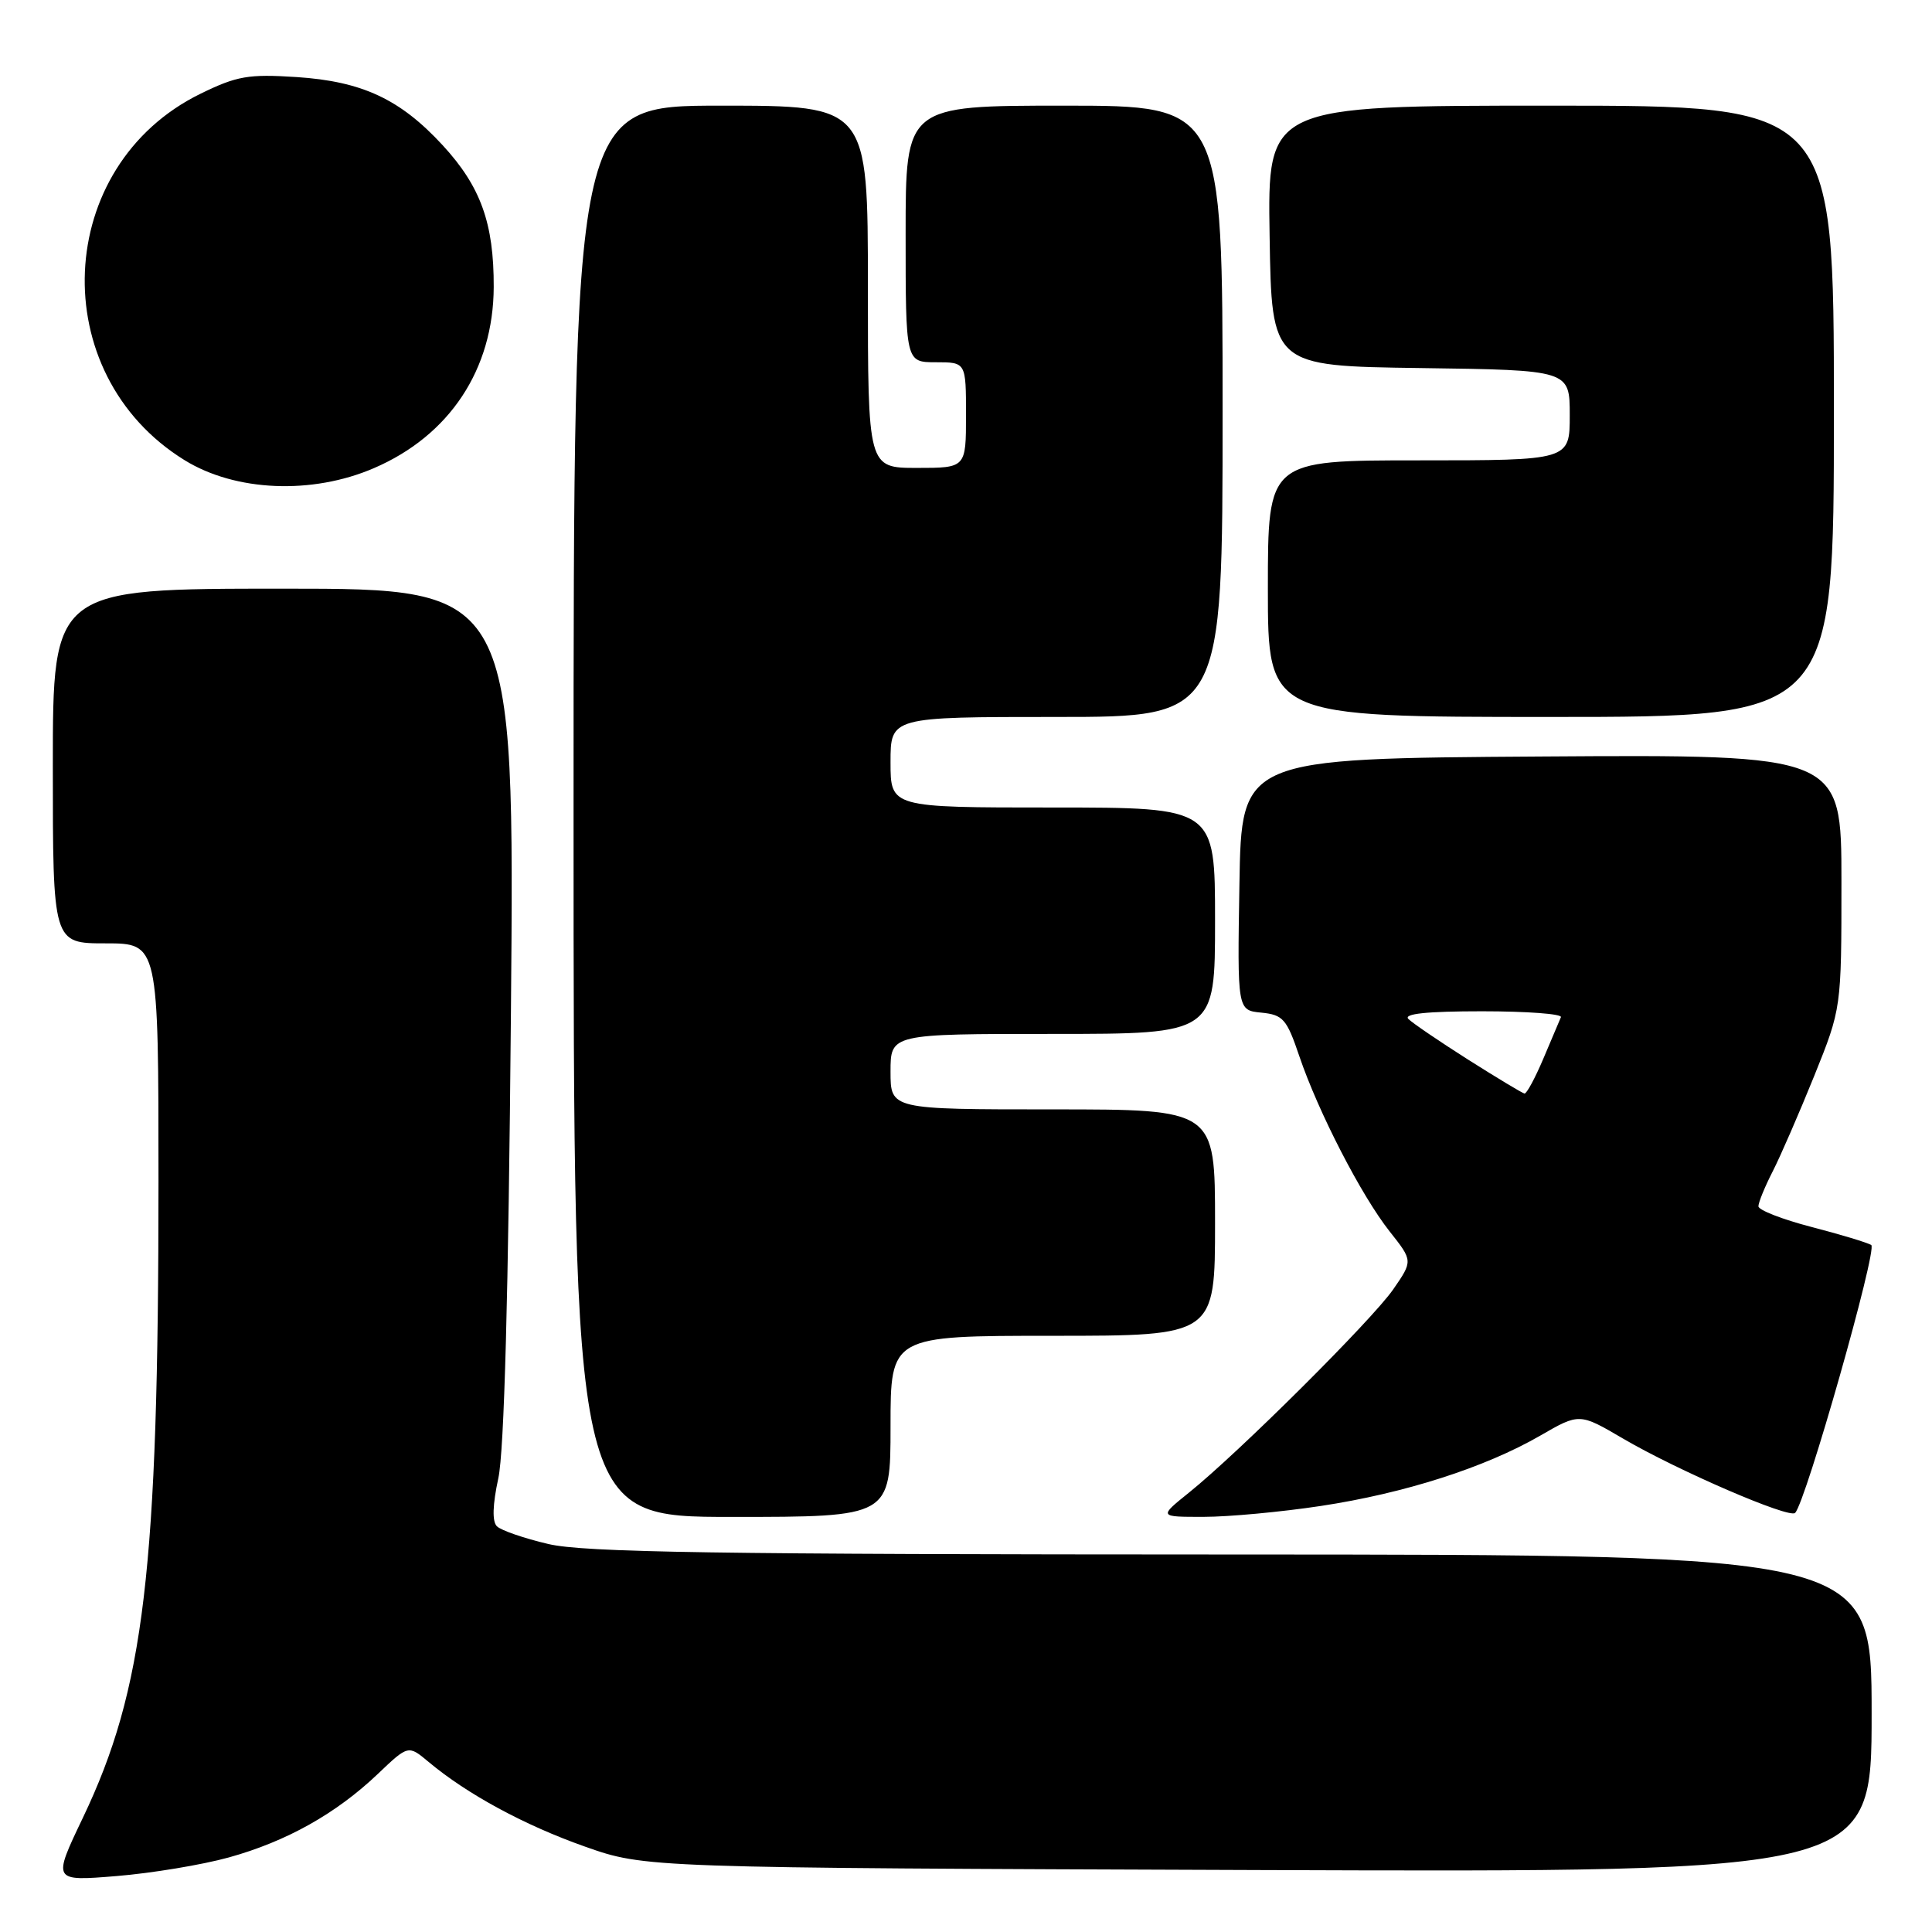 <?xml version="1.0" encoding="UTF-8" standalone="no"?>
<!DOCTYPE svg PUBLIC "-//W3C//DTD SVG 1.1//EN" "http://www.w3.org/Graphics/SVG/1.1/DTD/svg11.dtd" >
<svg xmlns="http://www.w3.org/2000/svg" xmlns:xlink="http://www.w3.org/1999/xlink" version="1.1" viewBox="0 0 256 256">
 <g >
 <path fill="currentColor"
d=" M 30.32 246.12 C 37.96 244.00 44.52 240.33 50.06 235.06 C 54.10 231.21 54.10 231.21 56.80 233.47 C 61.90 237.74 69.51 241.86 77.50 244.68 C 85.50 247.50 85.50 247.50 166.75 247.79 C 248.00 248.08 248.00 248.08 248.00 227.04 C 248.00 206.00 248.00 206.00 163.25 205.98 C 94.92 205.97 77.37 205.70 72.66 204.59 C 69.45 203.84 66.38 202.78 65.84 202.24 C 65.20 201.60 65.27 199.39 66.03 195.88 C 66.81 192.31 67.37 171.63 67.70 134.25 C 68.19 78.00 68.19 78.00 37.60 78.00 C 7.00 78.00 7.00 78.00 7.00 101.50 C 7.00 125.00 7.00 125.00 14.00 125.00 C 21.00 125.00 21.00 125.00 21.00 156.56 C 21.00 208.11 19.13 223.81 10.97 240.89 C 6.96 249.28 6.96 249.28 15.42 248.59 C 20.08 248.21 26.78 247.10 30.32 246.12 Z  M 118.00 189.00 C 118.00 177.00 118.00 177.00 139.50 177.00 C 161.00 177.00 161.00 177.00 161.00 162.00 C 161.00 147.00 161.00 147.00 139.50 147.00 C 118.00 147.00 118.00 147.00 118.00 142.00 C 118.00 137.00 118.00 137.00 139.50 137.00 C 161.00 137.00 161.00 137.00 161.00 122.00 C 161.00 107.00 161.00 107.00 139.50 107.00 C 118.00 107.00 118.00 107.00 118.00 101.00 C 118.00 95.00 118.00 95.00 140.00 95.00 C 162.00 95.00 162.00 95.00 162.00 54.50 C 162.00 14.00 162.00 14.00 141.00 14.00 C 120.00 14.00 120.00 14.00 120.00 31.00 C 120.00 48.00 120.00 48.00 124.00 48.00 C 128.00 48.00 128.00 48.00 128.00 55.00 C 128.00 62.00 128.00 62.00 121.50 62.00 C 115.00 62.00 115.00 62.00 115.00 38.00 C 115.00 14.00 115.00 14.00 95.50 14.00 C 76.00 14.00 76.00 14.00 76.00 107.50 C 76.00 201.00 76.00 201.00 97.00 201.00 C 118.00 201.00 118.00 201.00 118.00 189.00 Z  M 175.00 199.55 C 186.11 197.87 196.75 194.46 204.07 190.24 C 209.28 187.23 209.28 187.23 215.08 190.63 C 222.29 194.85 237.09 201.25 237.86 200.47 C 239.27 199.07 248.81 165.50 247.95 164.97 C 247.43 164.65 243.86 163.57 240.00 162.57 C 236.15 161.57 233.00 160.34 233.00 159.84 C 233.00 159.33 233.85 157.25 234.90 155.20 C 235.94 153.16 238.41 147.47 240.40 142.55 C 244.00 133.61 244.00 133.61 244.00 116.79 C 244.00 99.98 244.00 99.98 204.25 100.24 C 164.50 100.50 164.50 100.50 164.23 117.18 C 163.95 133.87 163.95 133.87 167.14 134.18 C 170.02 134.47 170.50 135.02 172.17 139.96 C 174.68 147.35 180.40 158.46 184.15 163.19 C 187.22 167.07 187.22 167.07 184.60 170.86 C 181.79 174.91 164.11 192.51 157.52 197.80 C 153.54 201.00 153.54 201.00 159.52 200.99 C 162.81 200.99 169.78 200.34 175.00 199.55 Z  M 243.00 54.50 C 243.00 14.00 243.00 14.00 205.48 14.00 C 167.95 14.00 167.95 14.00 168.23 31.25 C 168.50 48.50 168.50 48.50 188.25 48.77 C 208.00 49.04 208.00 49.04 208.00 55.02 C 208.00 61.00 208.00 61.00 188.00 61.00 C 168.00 61.00 168.00 61.00 168.00 78.00 C 168.00 95.00 168.00 95.00 205.50 95.00 C 243.00 95.00 243.00 95.00 243.00 54.50 Z  M 49.55 62.03 C 59.58 57.71 65.38 48.95 65.42 38.03 C 65.45 29.58 63.69 24.71 58.66 19.25 C 53.02 13.13 47.98 10.78 39.28 10.21 C 32.91 9.80 31.40 10.06 26.57 12.42 C 7.10 21.95 5.90 49.51 24.45 60.97 C 31.19 65.14 41.35 65.57 49.55 62.03 Z  M 194.57 140.43 C 190.76 138.01 187.18 135.58 186.62 135.02 C 185.93 134.33 189.05 134.00 196.38 134.00 C 202.31 134.00 207.02 134.35 206.83 134.78 C 206.65 135.21 205.60 137.69 204.50 140.28 C 203.40 142.87 202.28 144.95 202.00 144.90 C 201.72 144.85 198.38 142.84 194.57 140.43 Z "/>
</g>
</svg>